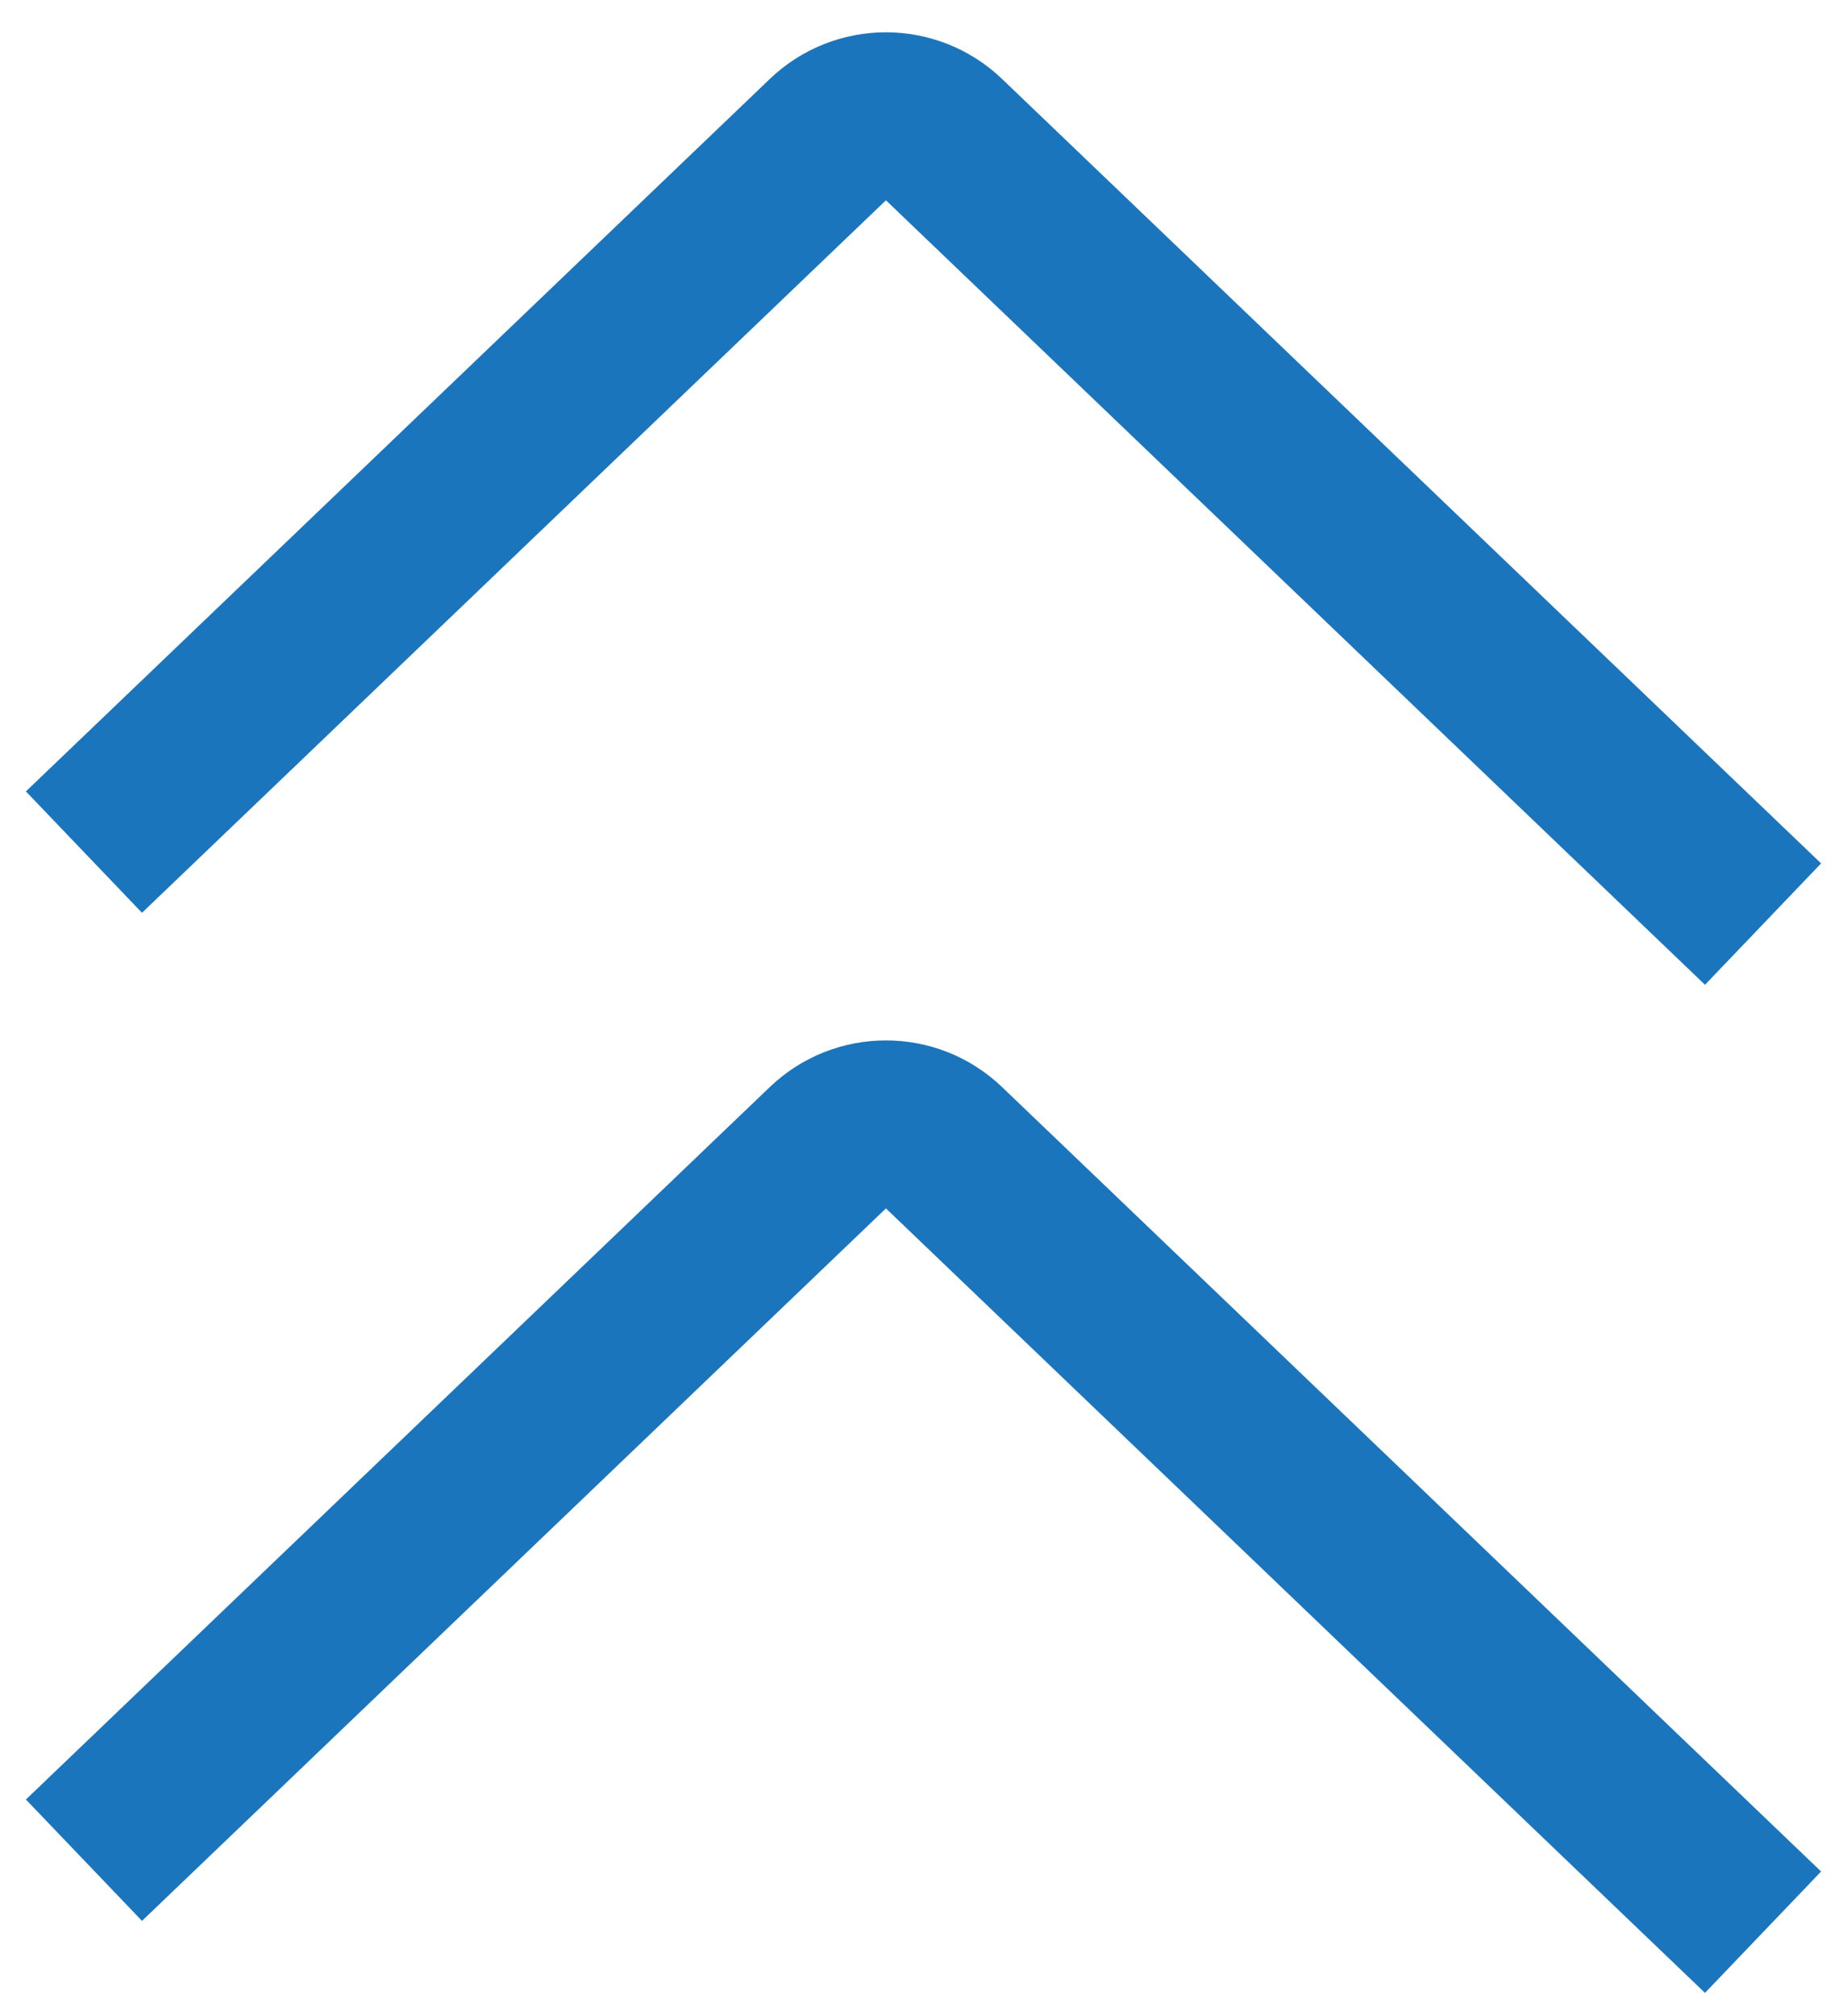 <svg width="22" height="24" viewBox="0 0 22 24" fill="none" xmlns="http://www.w3.org/2000/svg">
<path d="M1 22.143L9.861 13.662C10.248 13.292 10.857 13.292 11.244 13.662L21 23" stroke="#1B75BC" stroke-width="2"/>
<path d="M1 10.143L9.861 1.662C10.248 1.292 10.857 1.292 11.244 1.662L21 11" stroke="#1B75BC" stroke-width="2"/>
</svg>
